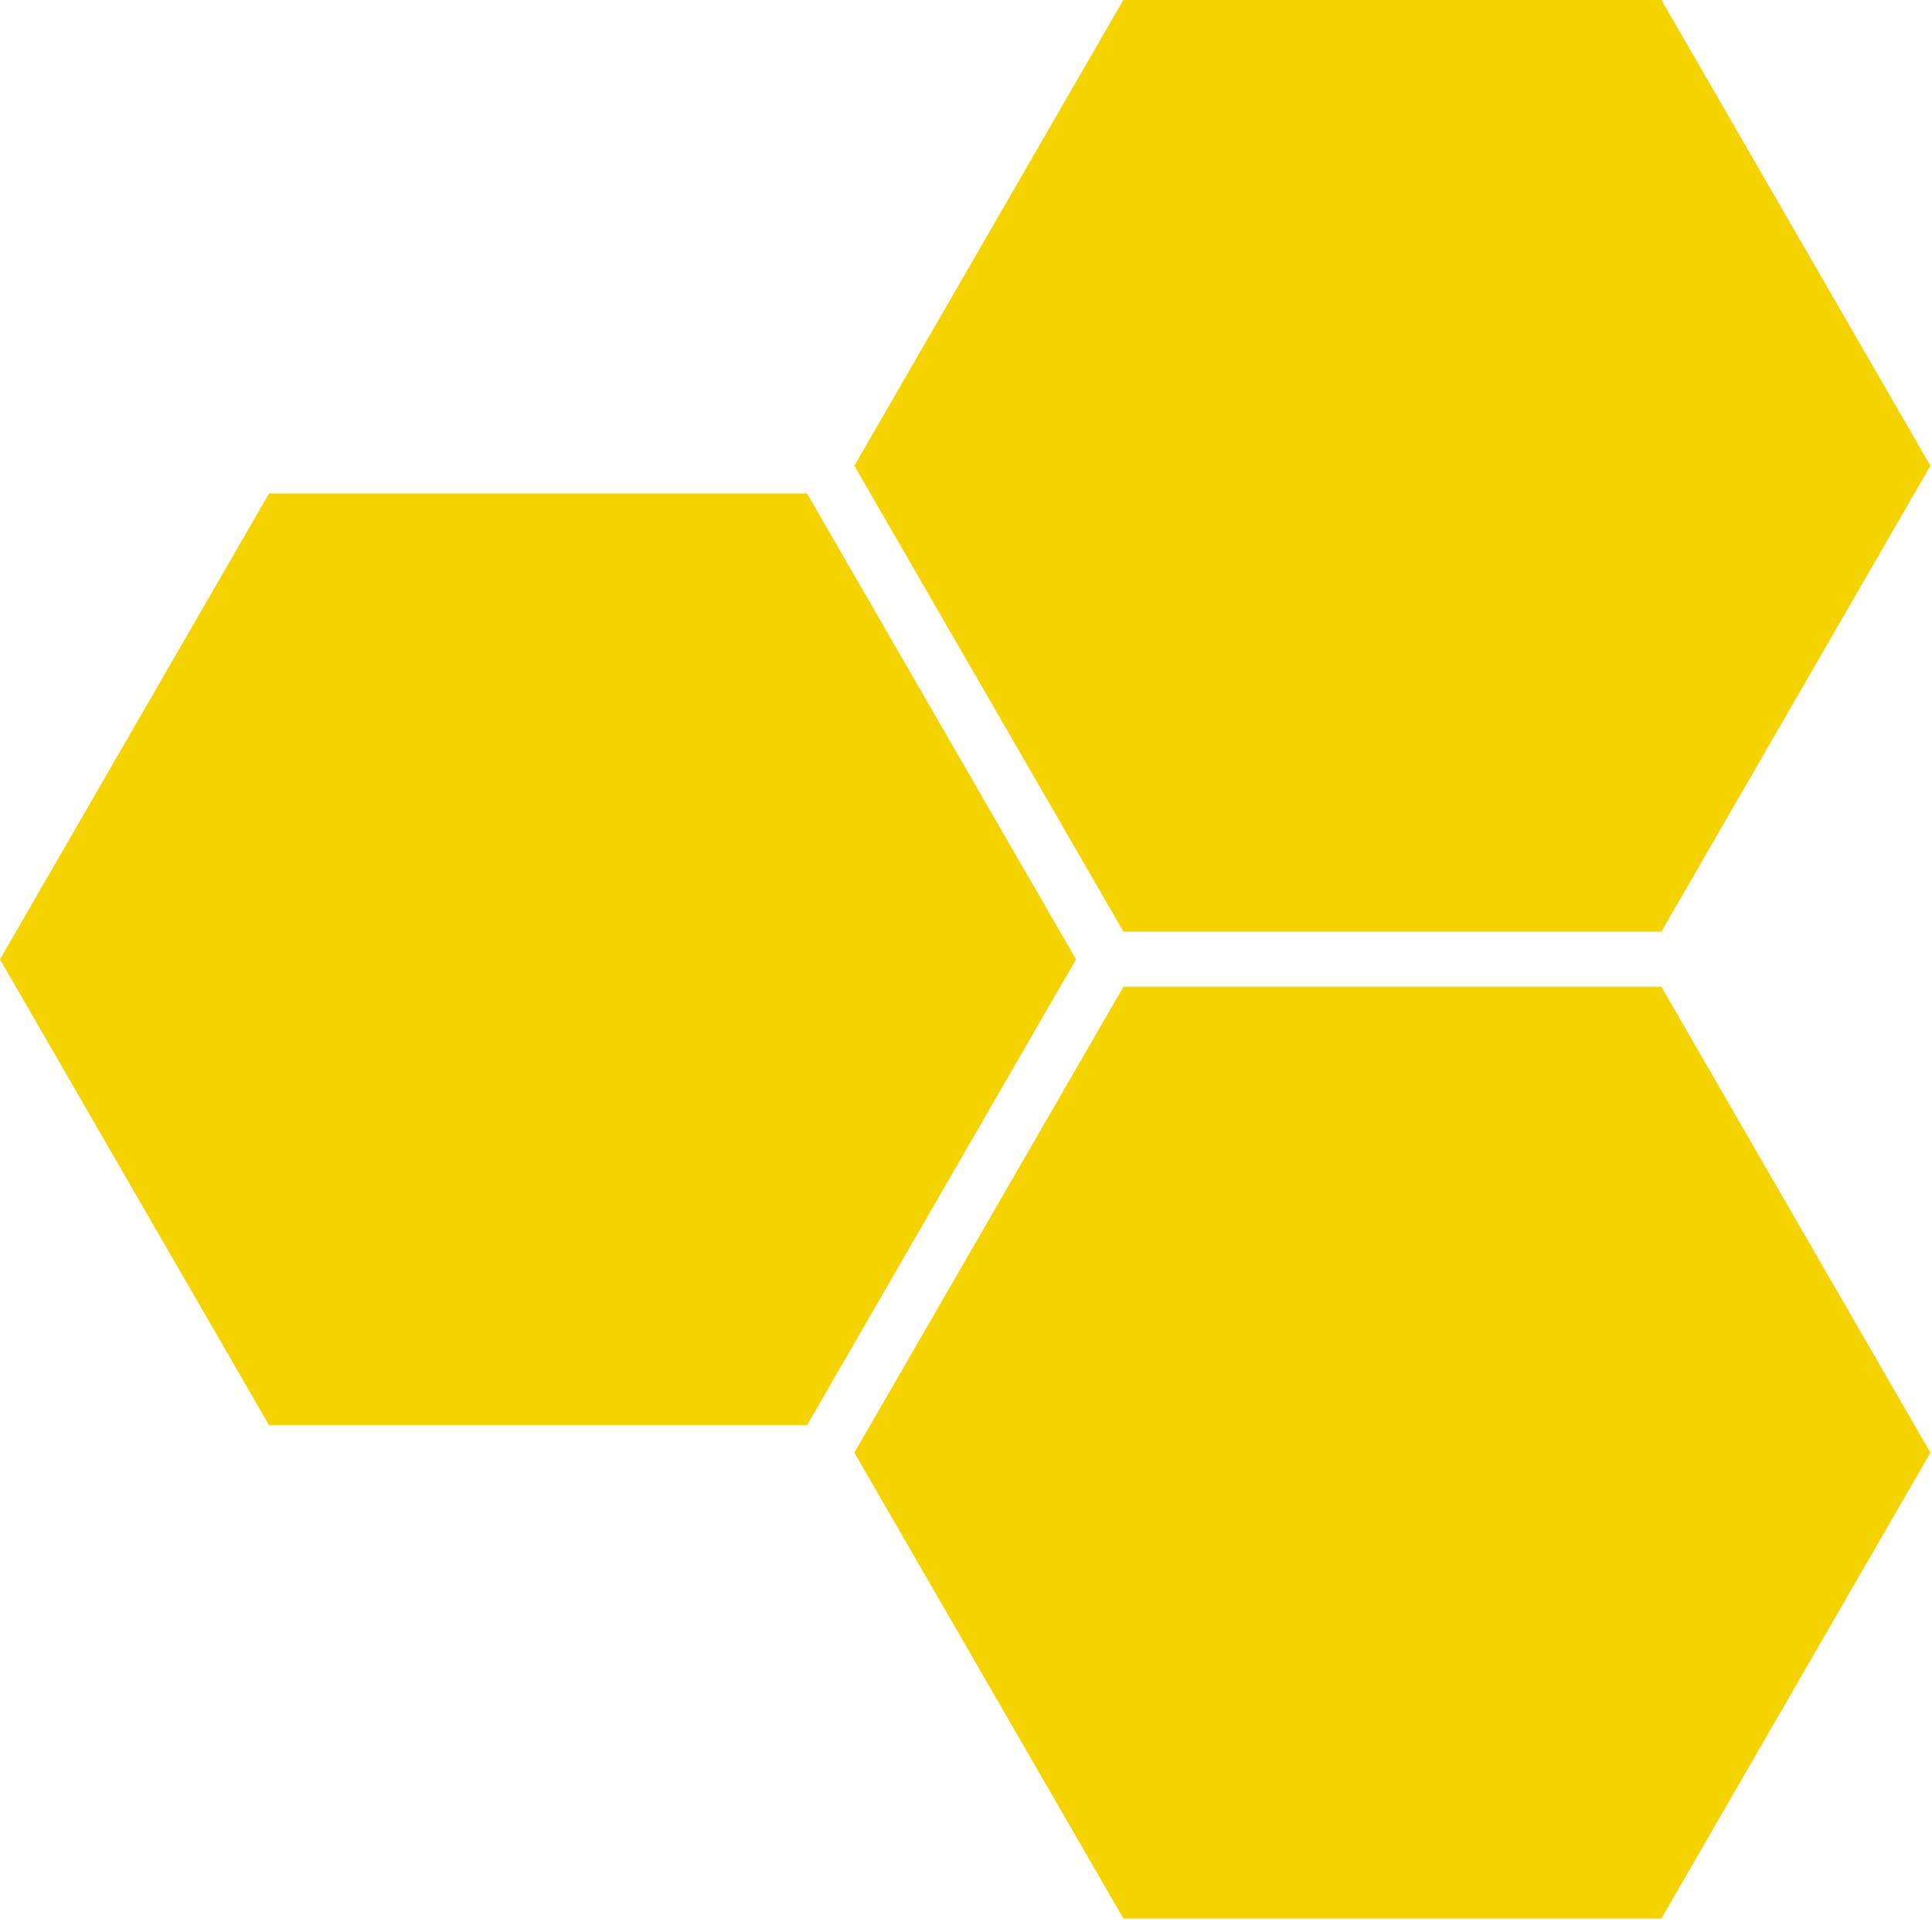 <?xml version="1.0" encoding="UTF-8" standalone="no"?>
<svg xmlns="http://www.w3.org/2000/svg" width="358.566" height="356.412" viewBox="0 0 94.871 94.301">
    <path d="m0 92.375 46.188-80h92.378l46.185 80-46.185 80H46.188Z" style="fill:#f4d300;fill-opacity:1" transform="translate(0 20.7) scale(.286)"/>
    <path d="m0 92.375 46.188-80h92.378l46.185 80-46.185 80H46.188Z" style="fill:#f4d300;fill-opacity:1" transform="translate(41.954 -3.544) scale(.286)"/>
    <path d="m0 92.375 46.188-80h92.378l46.185 80-46.185 80H46.188Z" style="fill:#f4d300;fill-opacity:1" transform="translate(41.954 44.929) scale(.286)"/>
</svg>